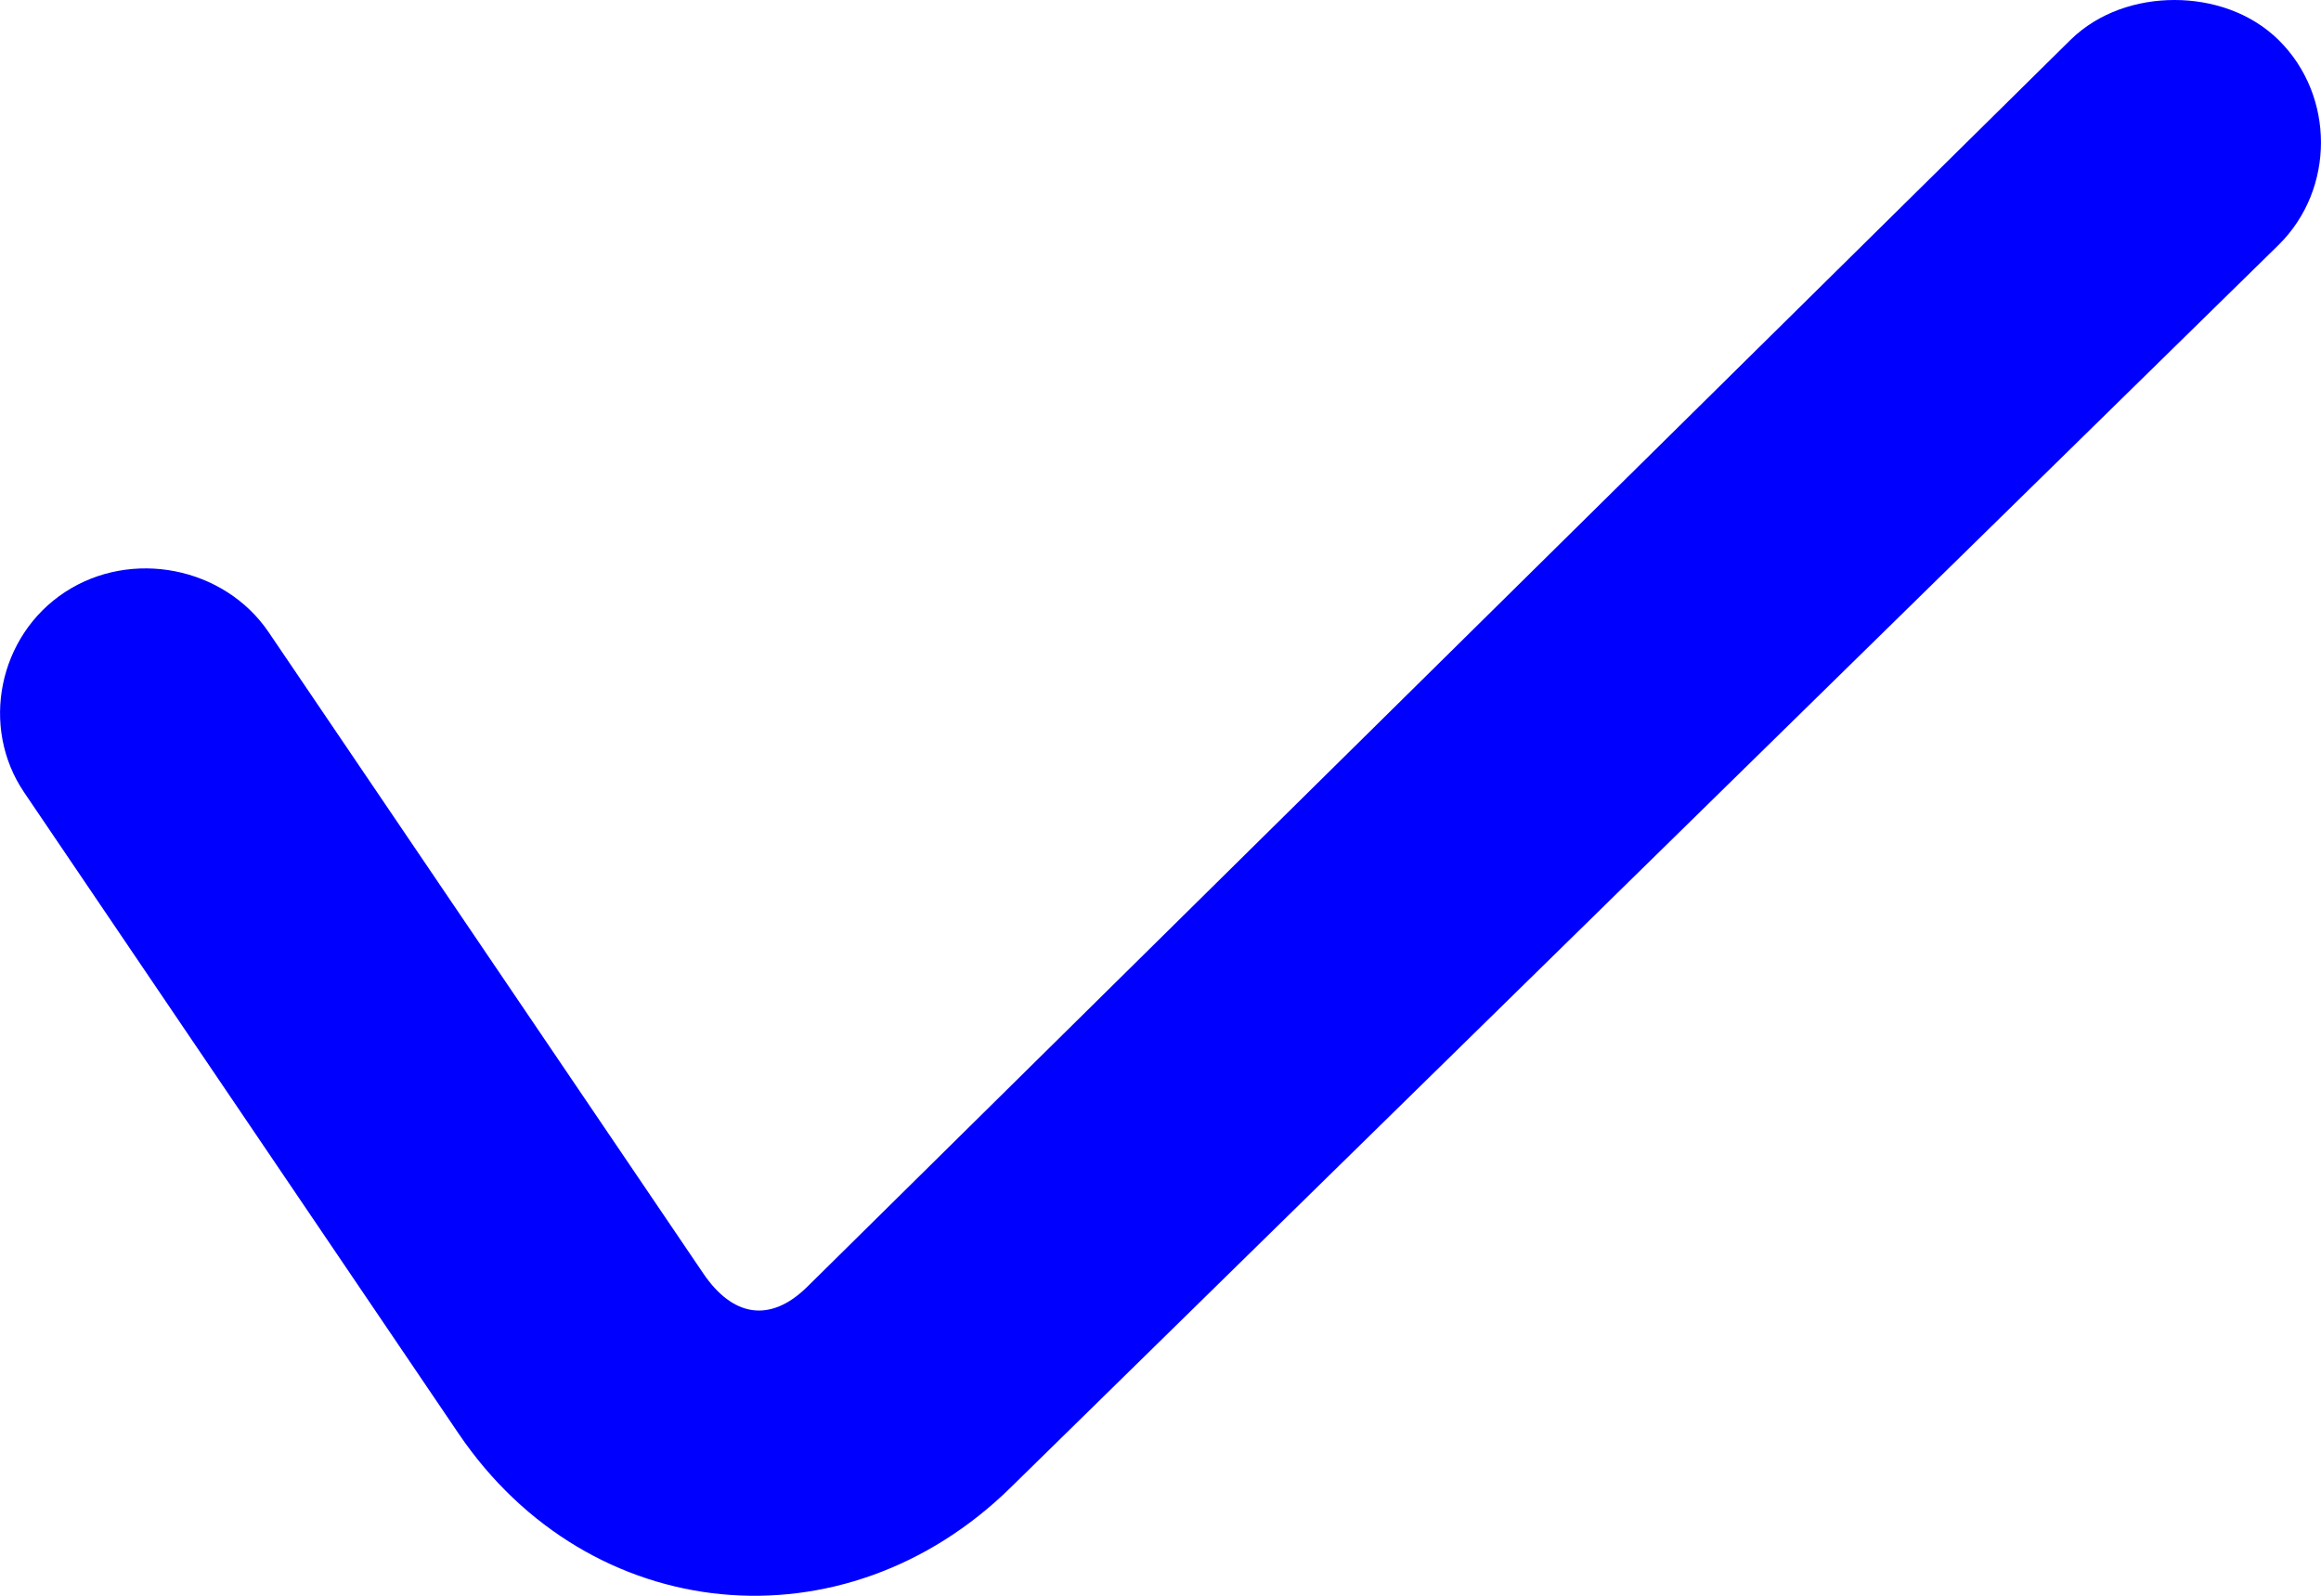 <svg width="16" height="11" viewBox="0 0 16 11" fill="none" xmlns="http://www.w3.org/2000/svg">
<path d="M14.99 0C14.734 0 14.467 0.084 14.272 0.276L5.565 8.87C5.308 9.123 5.05 9.076 4.848 8.778L1.852 4.358C1.546 3.907 0.906 3.781 0.447 4.082C-0.011 4.383 -0.139 5.012 0.167 5.463L3.162 9.883C4.064 11.212 5.821 11.381 6.97 10.251L15.708 1.688C16.097 1.304 16.097 0.66 15.708 0.276C15.513 0.084 15.245 0 14.99 0Z" fill="blue"/>
</svg>